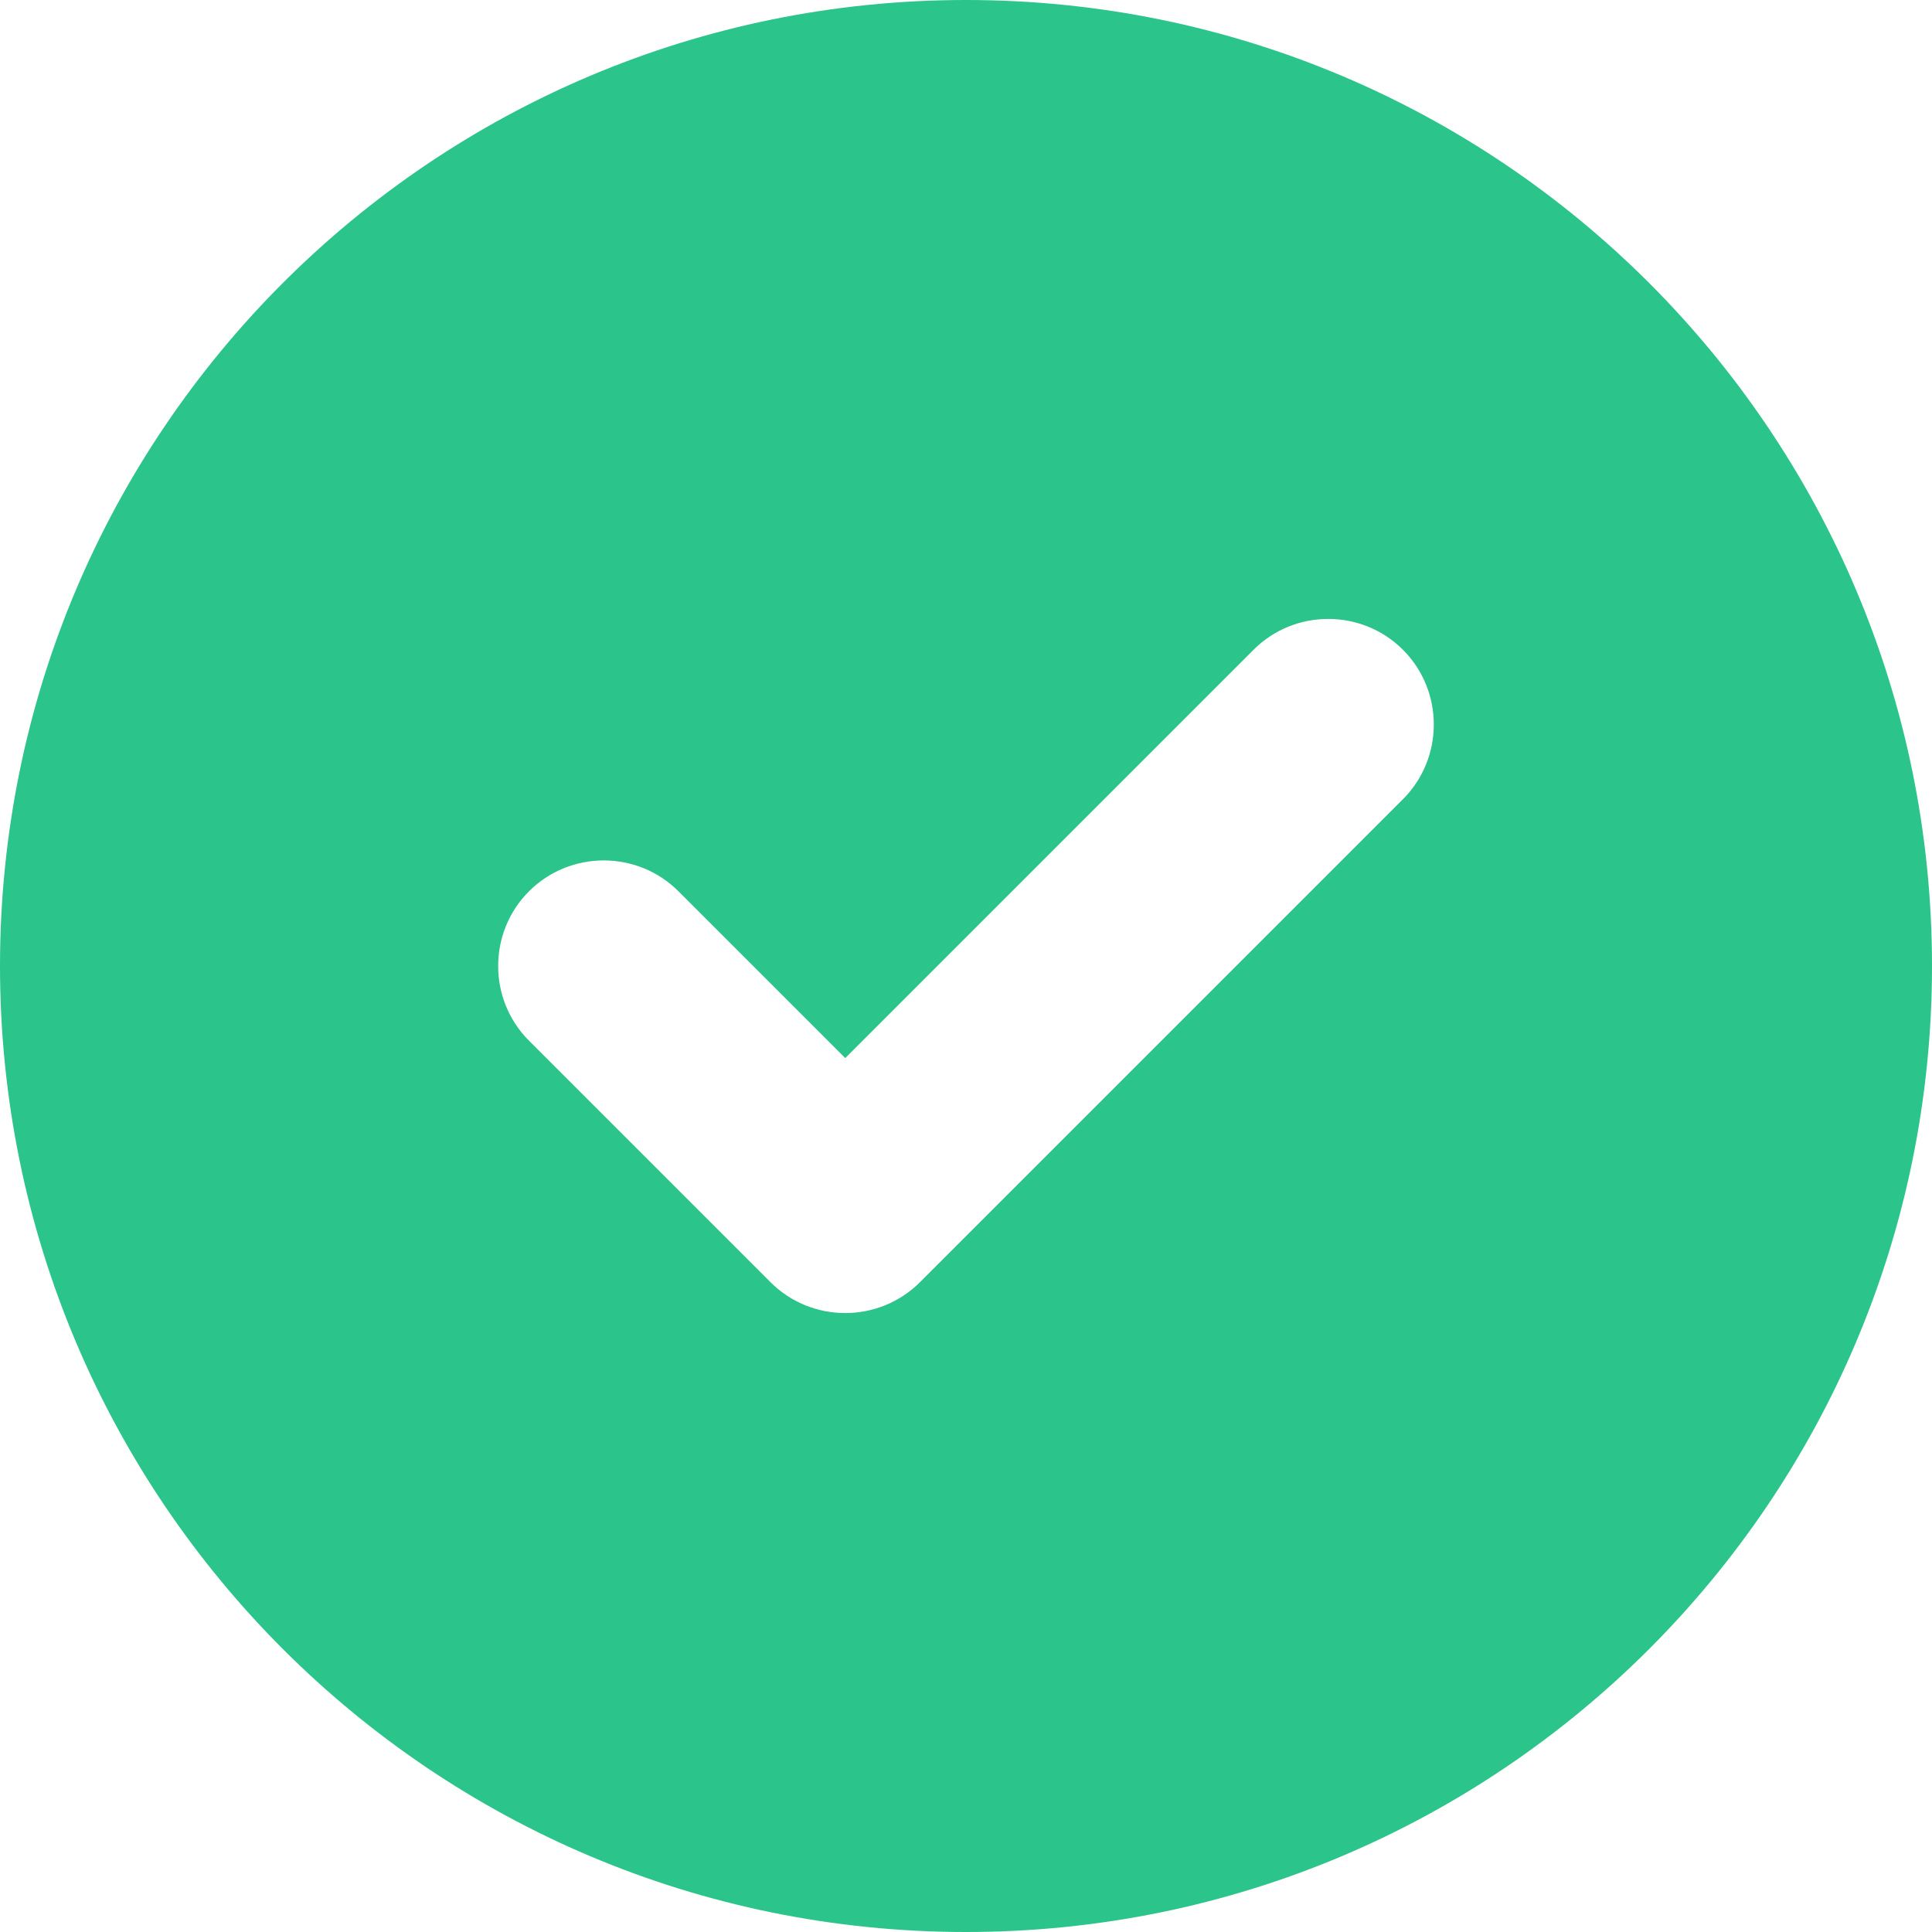 <?xml version="1.0" encoding="utf-8"?>
<!-- Generator: Adobe Illustrator 16.0.0, SVG Export Plug-In . SVG Version: 6.00 Build 0)  -->
<!DOCTYPE svg PUBLIC "-//W3C//DTD SVG 1.1//EN" "http://www.w3.org/Graphics/SVG/1.1/DTD/svg11.dtd">
<svg version="1.1" id="레이어_1" xmlns="http://www.w3.org/2000/svg" xmlns:xlink="http://www.w3.org/1999/xlink" x="0px"
	 y="0px" width="90px" height="90px" viewBox="0 0 90 90" enable-background="new 0 0 90 90" xml:space="preserve">
<path fill="#2BC48A" d="M0,45C0,20.145,20.145,0,45,0s45,20.145,45,45S69.855,90,45,90S0,69.855,0,45z M65.355,37.23
	c1.916-1.916,1.916-5.045,0-6.961s-5.045-1.916-6.961,0l-19.02,19.02l-7.77-7.77c-1.916-1.916-5.045-1.916-6.961,0
	s-1.916,5.045,0,6.961l11.25,11.25c1.916,1.916,5.045,1.916,6.961,0L65.355,37.23z"/>
</svg>
